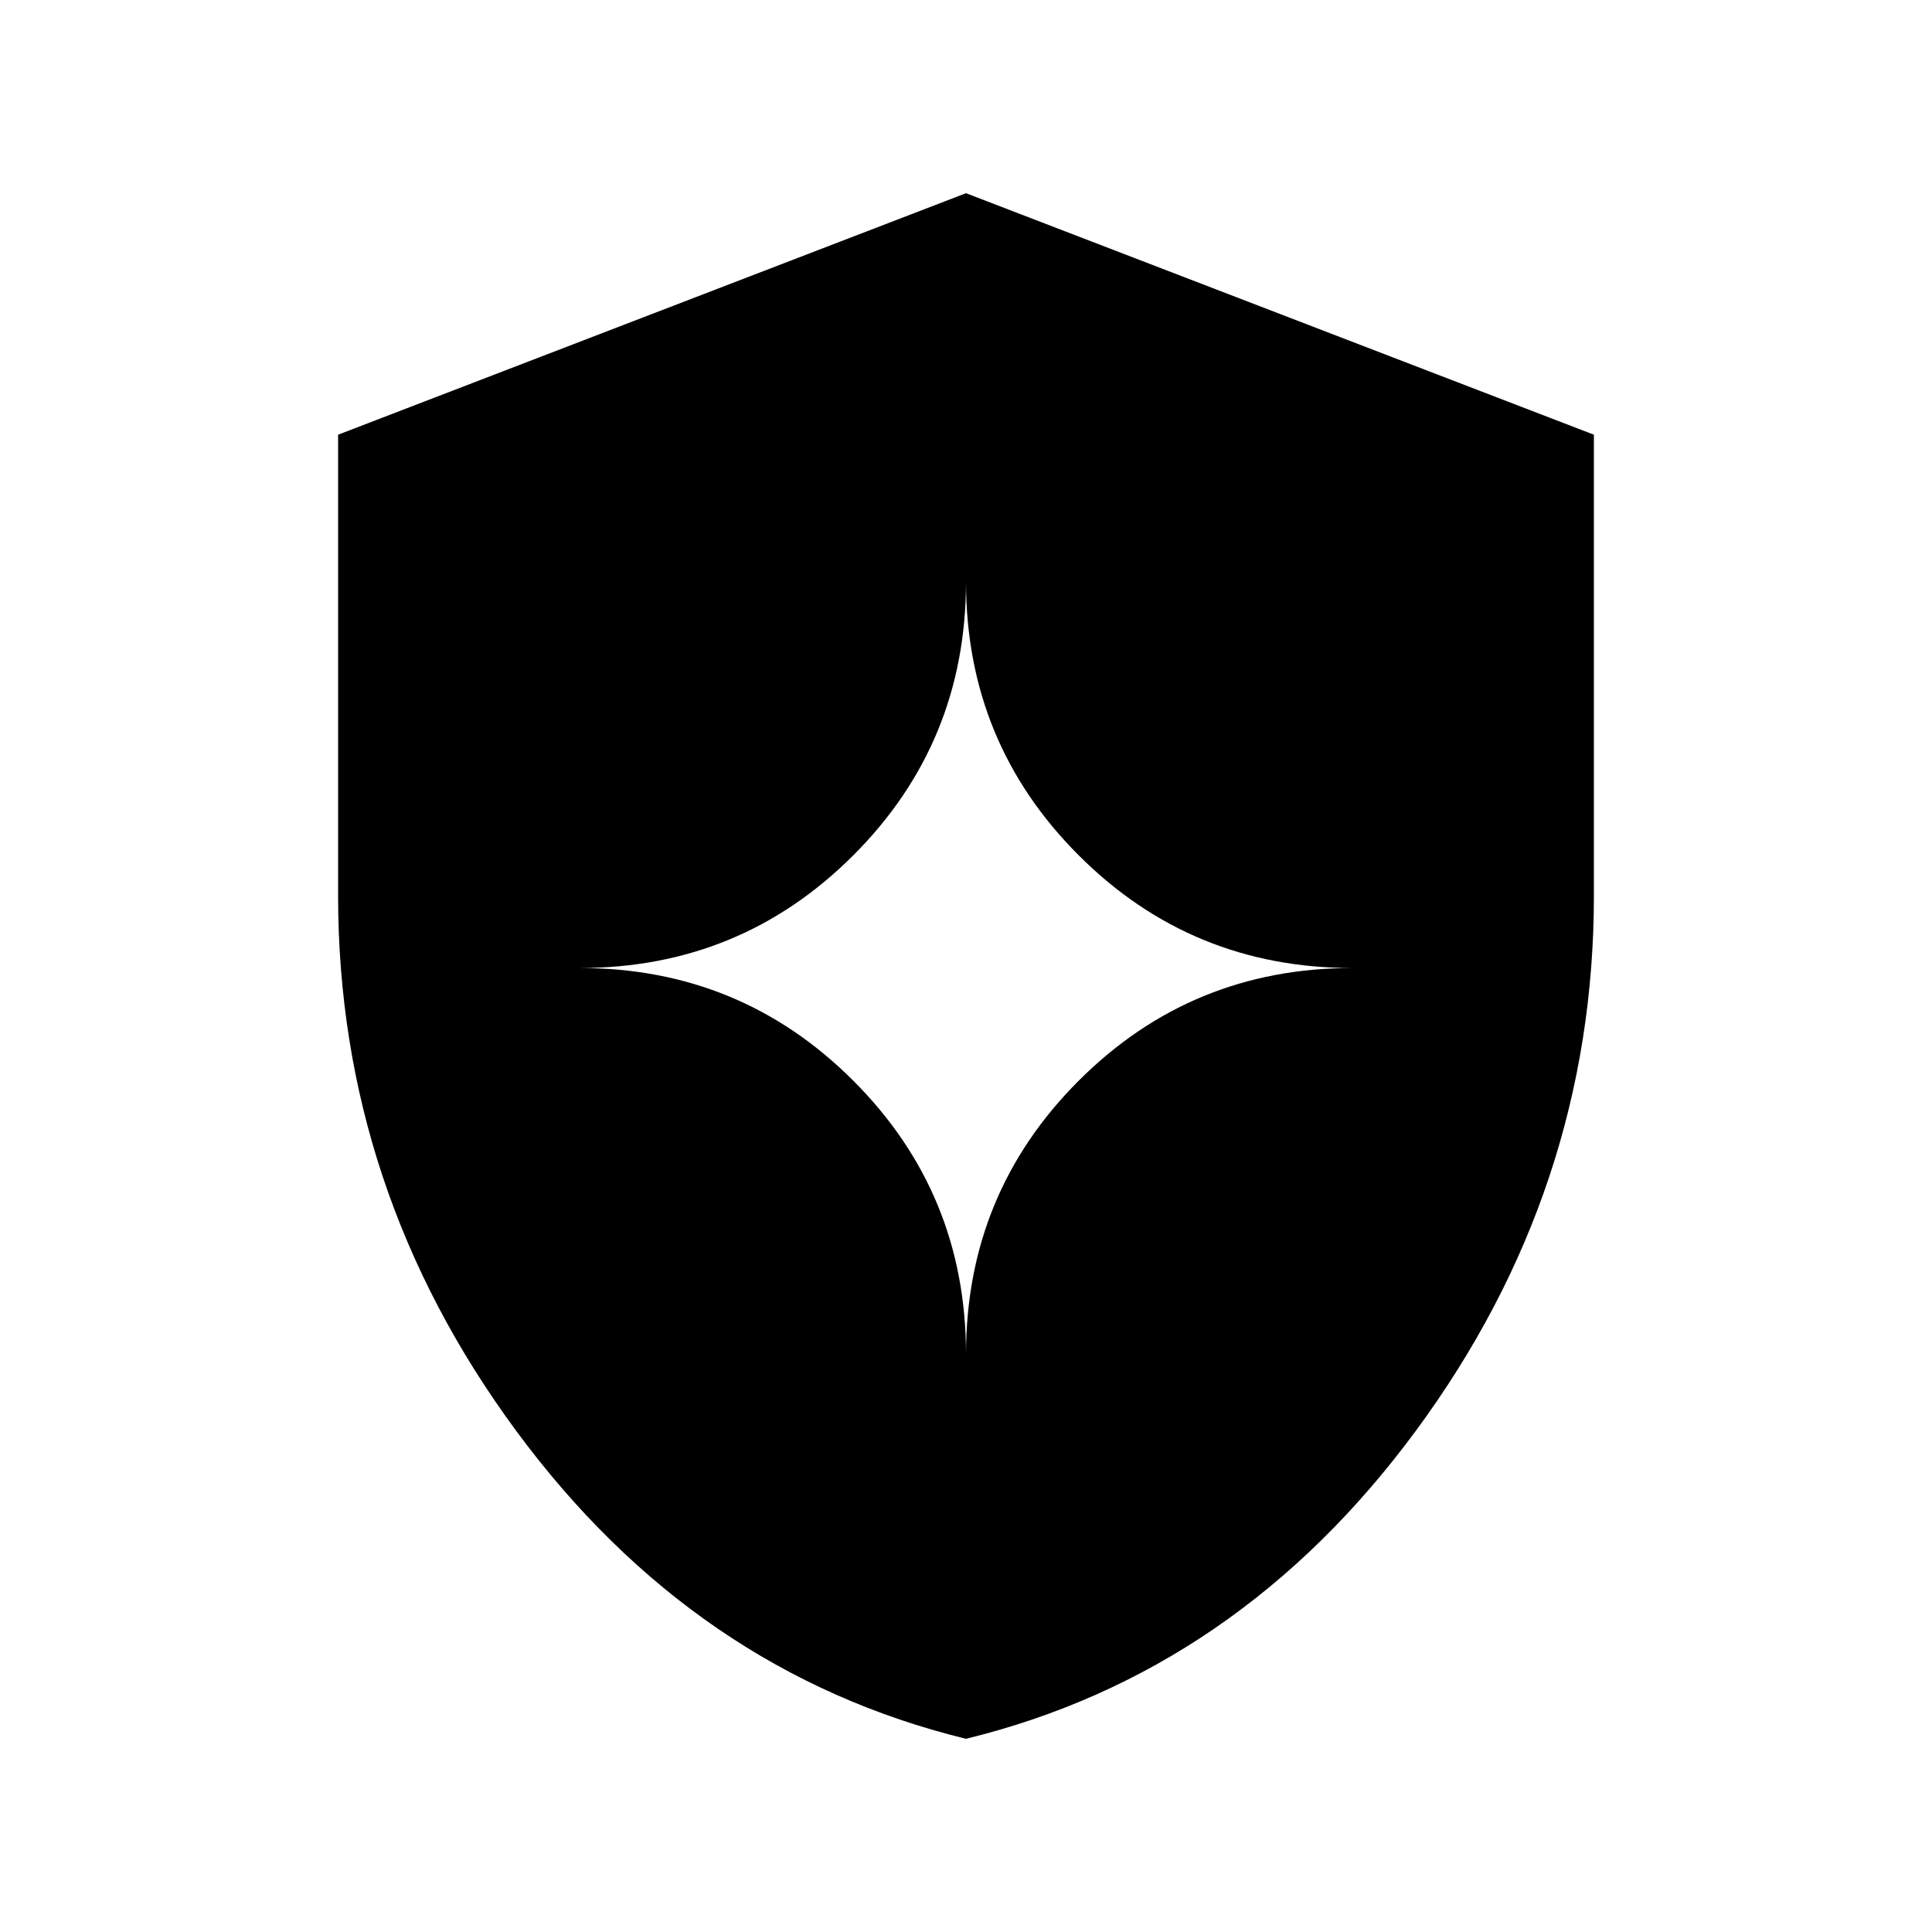 <svg xmlns="http://www.w3.org/2000/svg" height="20" viewBox="0 -960 960 960" width="20"><path d="M480-96q-135-33-223.5-153T168-515v-229l312-120 312 120v229q0 146-88.5 266T480-96Zm0-191q0-80 56-136t136-56q-80 0-136-56t-56-136q0 80-56 136t-136 56q80 0 136 56t56 136Z"/></svg>